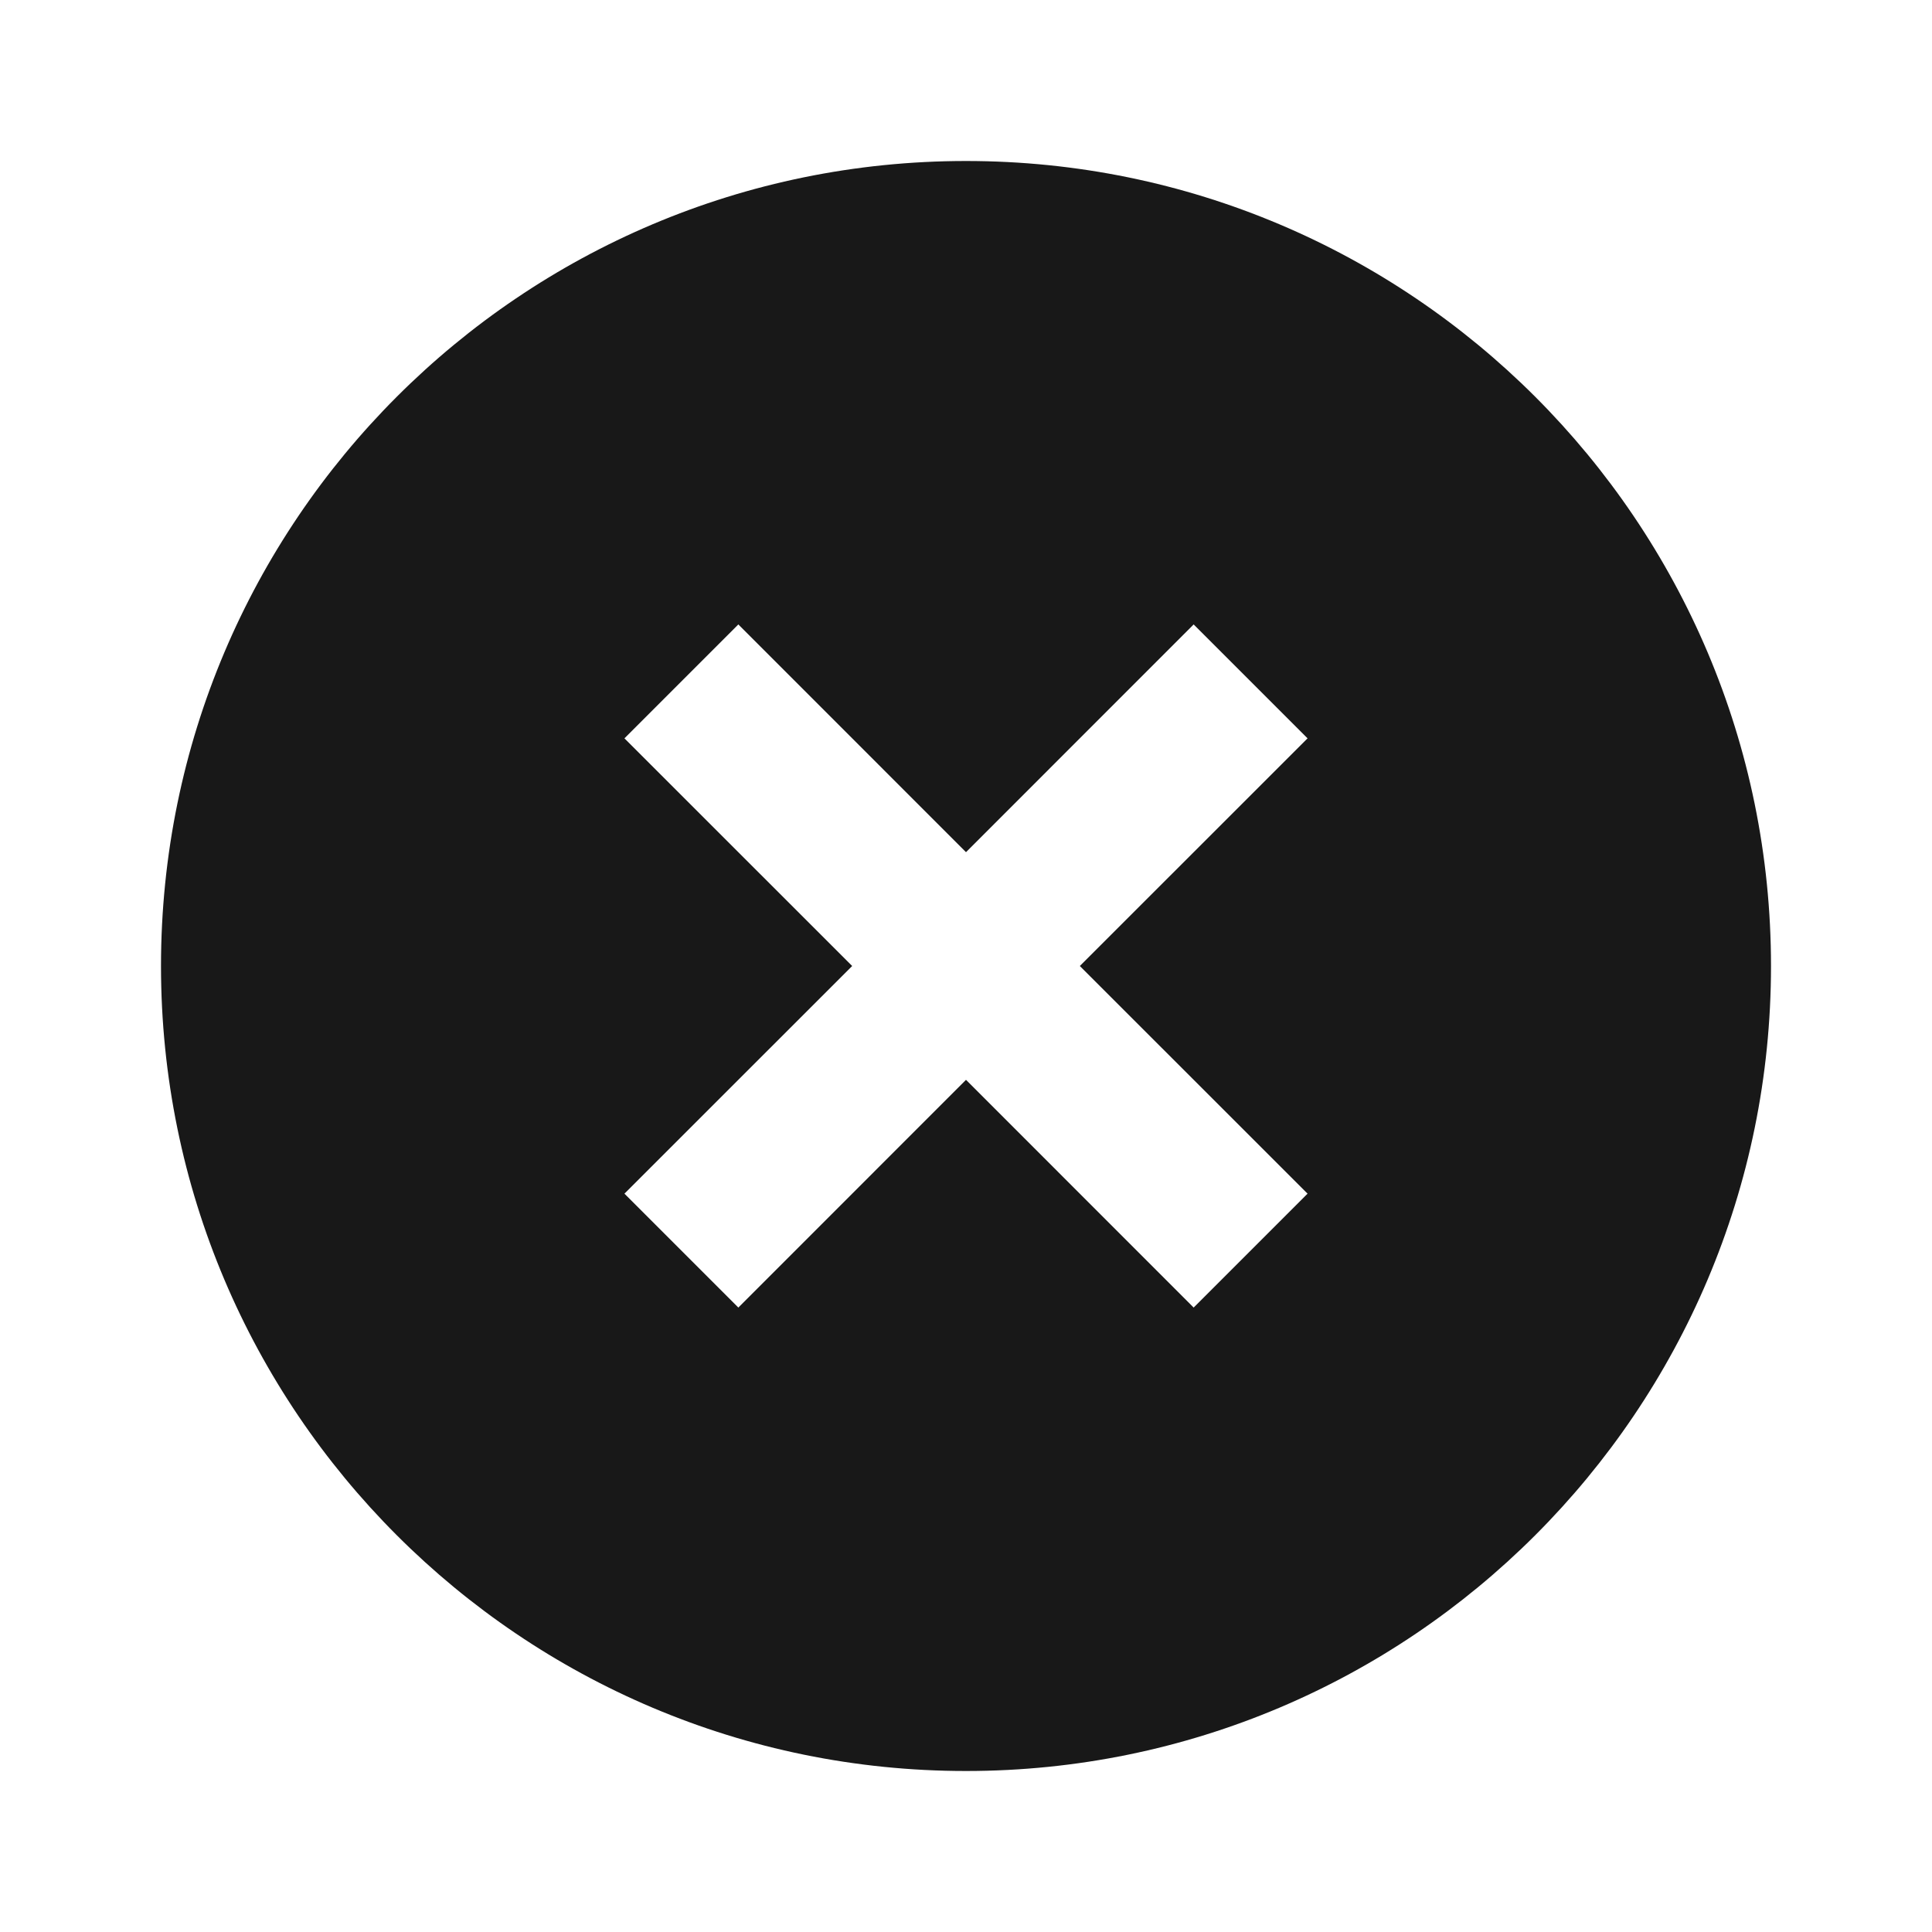 <svg width="48" height="48" viewBox="0 0 48 48" fill="none" xmlns="http://www.w3.org/2000/svg">
<path d="M24 44C12.954 44 4 35.046 4 24C4 12.954 12.954 4 24 4C35.046 4 44 12.954 44 24C44 35.046 35.046 44 24 44ZM24 21.172L18.344 15.514L15.514 18.344L21.172 24L15.514 29.656L18.344 32.486L24 26.828L29.656 32.486L32.486 29.656L26.828 24L32.486 18.344L29.656 15.514L24 21.172Z" fill="#181818"/>
</svg>
